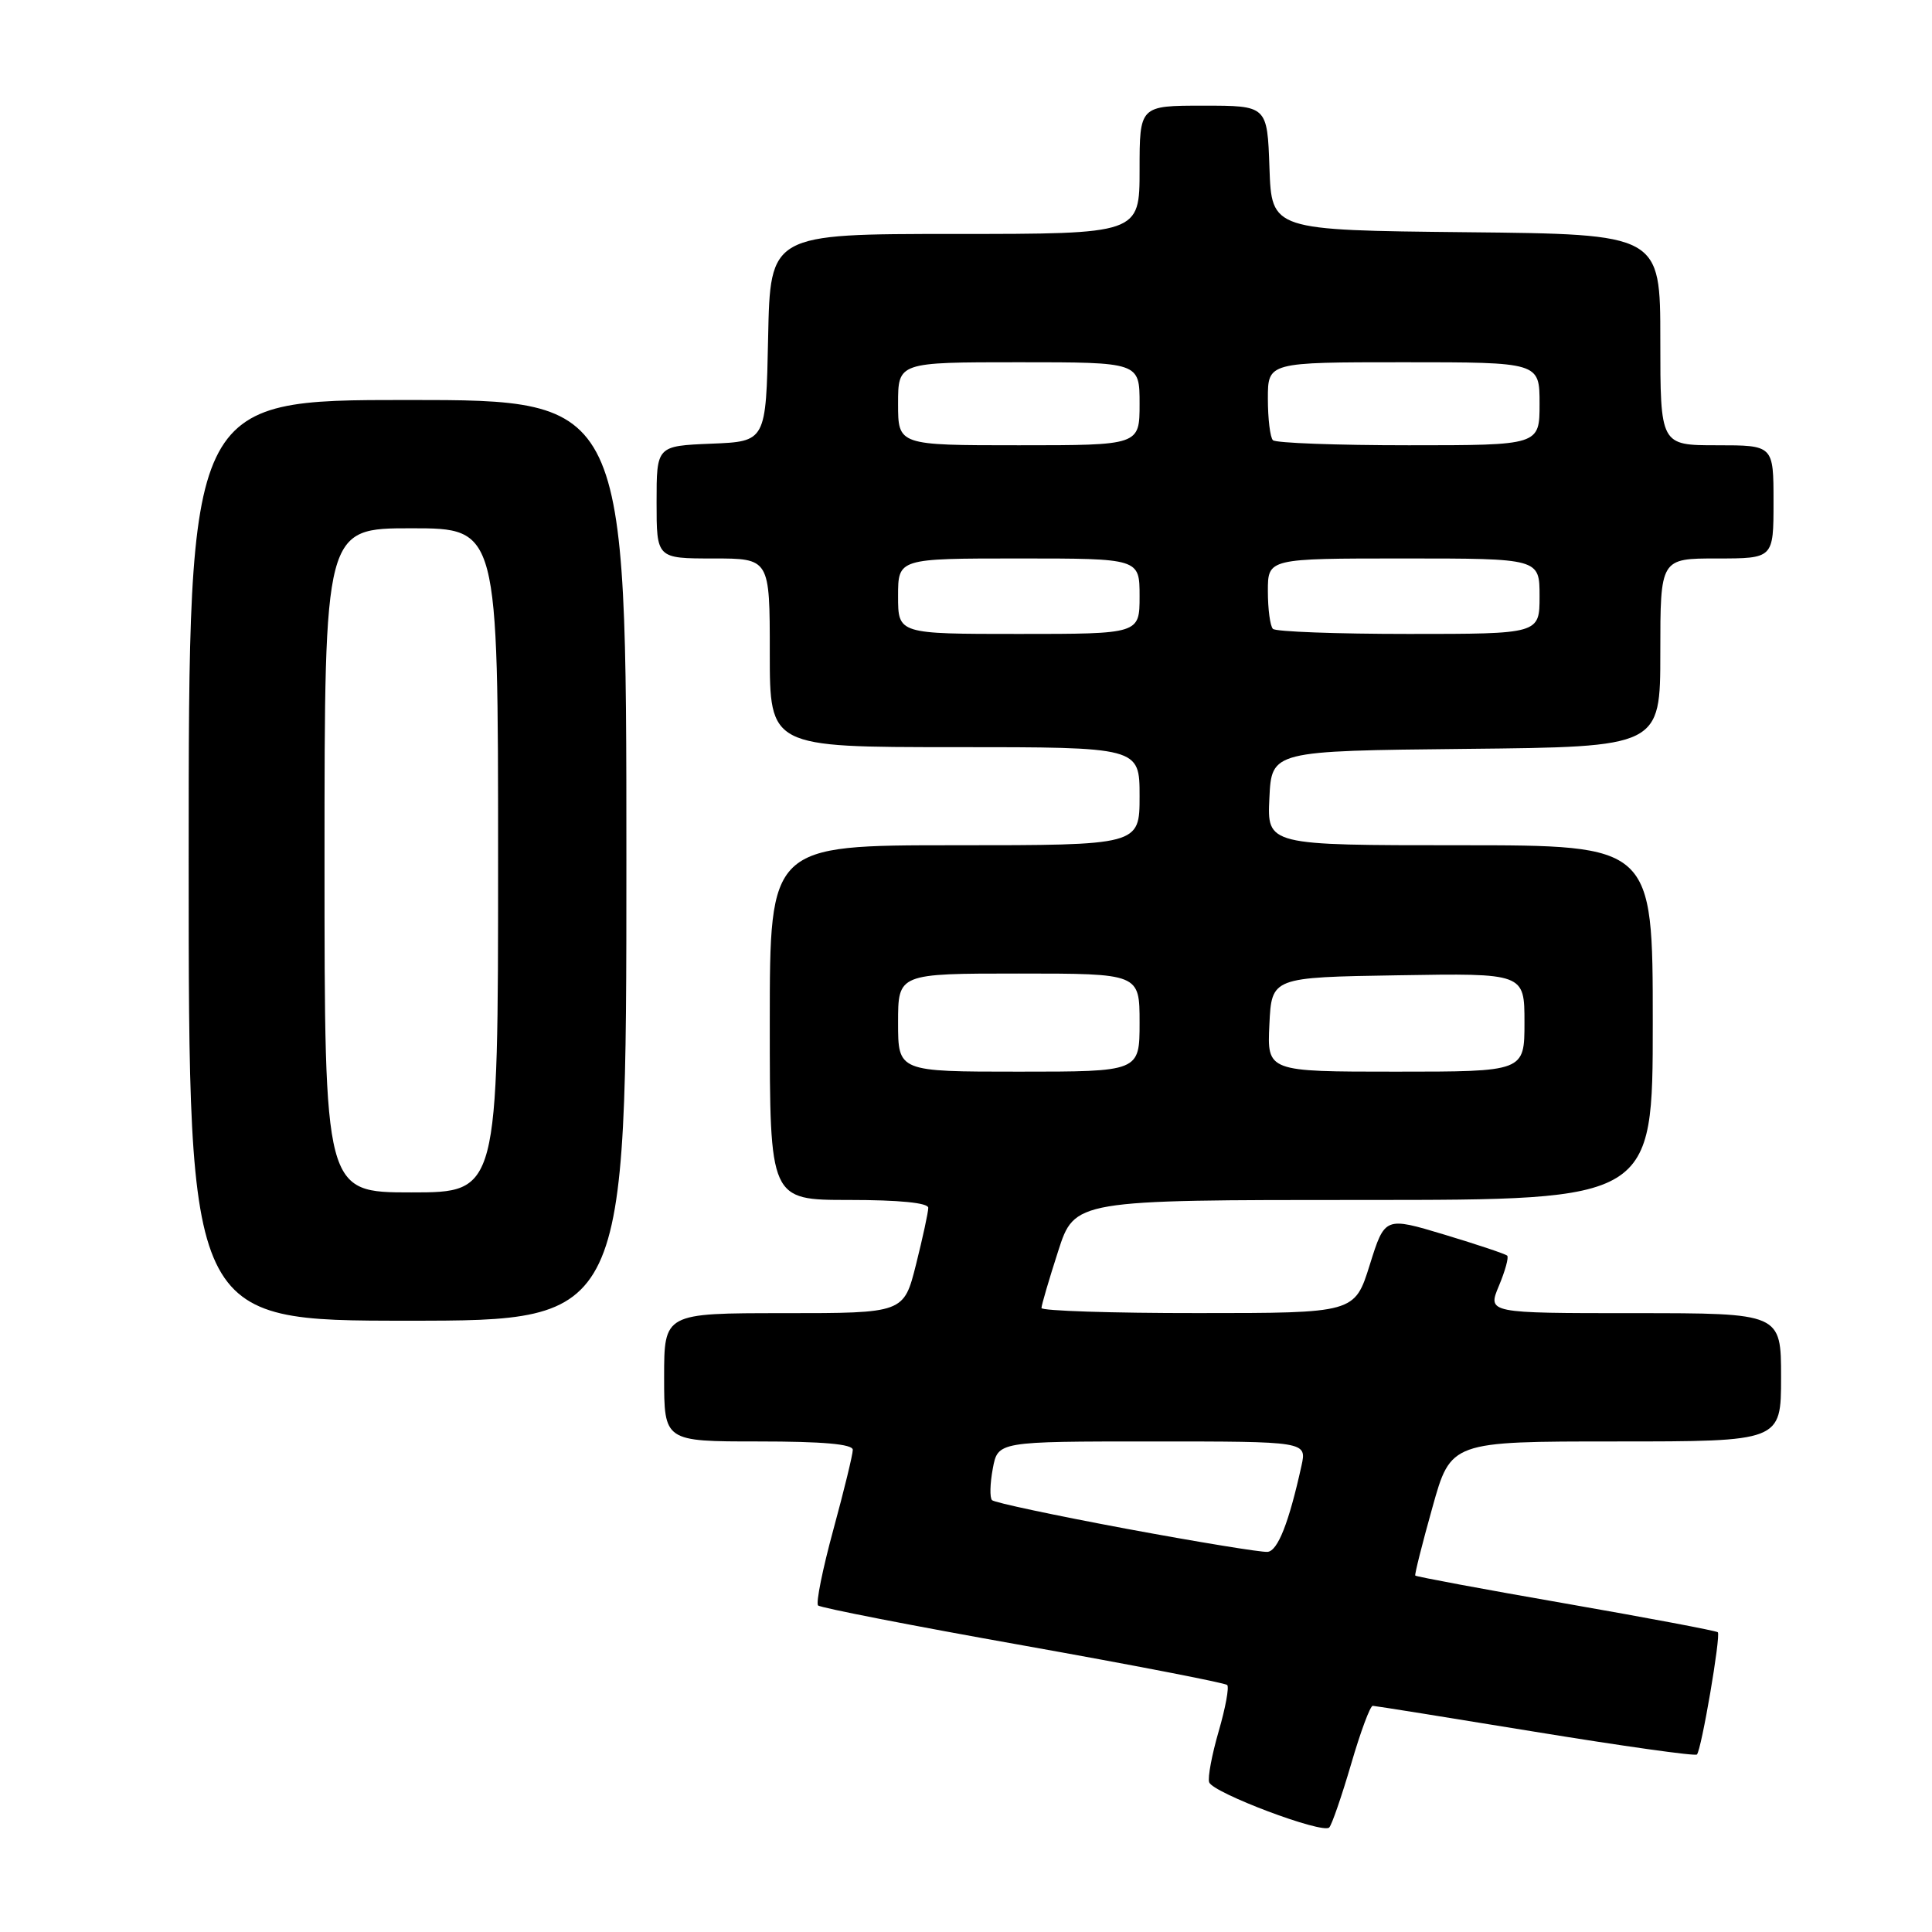 <?xml version="1.0" encoding="UTF-8" standalone="no"?>
<!DOCTYPE svg PUBLIC "-//W3C//DTD SVG 1.1//EN" "http://www.w3.org/Graphics/SVG/1.1/DTD/svg11.dtd" >
<svg xmlns="http://www.w3.org/2000/svg" xmlns:xlink="http://www.w3.org/1999/xlink" version="1.1" viewBox="0 0 256 256">
 <g >
 <path fill="currentColor"
d=" M 179.03 233.75 C 180.27 229.49 181.56 226.01 181.90 226.03 C 182.23 226.04 191.93 227.59 203.46 229.48 C 214.99 231.36 224.62 232.72 224.85 232.48 C 225.45 231.88 228.04 216.71 227.62 216.28 C 227.42 216.09 218.37 214.38 207.48 212.48 C 196.60 210.59 187.62 208.91 187.53 208.77 C 187.43 208.62 188.45 204.56 189.80 199.75 C 192.24 191.00 192.24 191.00 214.12 191.00 C 236.00 191.00 236.00 191.00 236.00 182.50 C 236.00 174.00 236.00 174.00 216.55 174.00 C 197.10 174.00 197.10 174.00 198.61 170.39 C 199.44 168.41 199.94 166.60 199.71 166.38 C 199.49 166.16 195.75 164.91 191.41 163.60 C 183.50 161.22 183.50 161.22 181.50 167.60 C 179.50 173.99 179.50 173.99 158.75 173.99 C 147.34 174.00 138.00 173.69 138.00 173.32 C 138.00 172.95 138.99 169.57 140.20 165.82 C 142.39 159.00 142.39 159.00 180.70 159.00 C 219.00 159.00 219.00 159.00 219.00 135.50 C 219.00 112.00 219.00 112.00 193.45 112.00 C 167.90 112.00 167.90 112.00 168.20 105.75 C 168.50 99.50 168.50 99.50 194.25 99.23 C 220.00 98.97 220.00 98.97 220.00 86.48 C 220.00 74.00 220.00 74.00 227.50 74.00 C 235.00 74.00 235.00 74.00 235.00 66.50 C 235.00 59.00 235.00 59.00 227.50 59.00 C 220.00 59.00 220.00 59.00 220.00 45.02 C 220.00 31.03 220.00 31.03 194.25 30.77 C 168.50 30.50 168.50 30.50 168.21 22.25 C 167.92 14.00 167.92 14.00 159.46 14.00 C 151.00 14.00 151.00 14.00 151.00 22.50 C 151.00 31.00 151.00 31.00 126.53 31.00 C 102.06 31.00 102.06 31.00 101.78 44.75 C 101.50 58.50 101.50 58.50 94.25 58.79 C 87.00 59.09 87.00 59.09 87.00 66.54 C 87.00 74.00 87.00 74.00 94.50 74.00 C 102.00 74.00 102.00 74.00 102.00 86.50 C 102.00 99.00 102.00 99.00 126.50 99.00 C 151.00 99.00 151.00 99.00 151.00 105.50 C 151.00 112.00 151.00 112.00 126.50 112.00 C 102.00 112.00 102.00 112.00 102.00 135.50 C 102.00 159.00 102.00 159.00 112.50 159.00 C 119.13 159.00 123.00 159.38 123.00 160.04 C 123.00 160.62 122.27 163.99 121.38 167.54 C 119.76 174.00 119.76 174.00 103.88 174.00 C 88.00 174.00 88.00 174.00 88.00 182.50 C 88.00 191.00 88.00 191.00 100.50 191.00 C 109.03 191.00 113.00 191.35 113.00 192.11 C 113.00 192.73 111.84 197.49 110.42 202.70 C 109.00 207.91 108.09 212.42 108.40 212.73 C 108.70 213.04 120.91 215.42 135.52 218.02 C 150.14 220.63 162.32 222.99 162.61 223.27 C 162.89 223.55 162.38 226.32 161.48 229.41 C 160.58 232.51 160.01 235.54 160.22 236.16 C 160.69 237.56 175.27 243.05 176.13 242.15 C 176.48 241.79 177.78 238.01 179.03 233.75 Z  M 83.00 114.00 C 83.00 53.00 83.00 53.00 54.00 53.00 C 25.00 53.00 25.00 53.00 25.00 114.00 C 25.00 175.00 25.00 175.00 54.00 175.00 C 83.00 175.00 83.00 175.00 83.00 114.00 Z  M 149.26 202.57 C 139.78 200.80 131.77 199.10 131.45 198.78 C 131.13 198.46 131.18 196.58 131.55 194.60 C 132.22 191.00 132.22 191.00 152.69 191.00 C 173.16 191.00 173.16 191.00 172.45 194.23 C 170.79 201.76 169.32 205.50 167.96 205.63 C 167.16 205.71 158.74 204.33 149.26 202.57 Z  M 119.00 135.50 C 119.00 129.00 119.00 129.00 135.00 129.00 C 151.00 129.00 151.00 129.00 151.00 135.50 C 151.00 142.00 151.00 142.00 135.00 142.00 C 119.00 142.00 119.00 142.00 119.00 135.50 Z  M 168.20 135.75 C 168.50 129.50 168.50 129.50 185.25 129.23 C 202.00 128.95 202.00 128.95 202.00 135.48 C 202.00 142.00 202.00 142.00 184.95 142.00 C 167.90 142.00 167.90 142.00 168.20 135.75 Z  M 119.00 79.00 C 119.00 74.00 119.00 74.00 135.00 74.00 C 151.00 74.00 151.00 74.00 151.00 79.00 C 151.00 84.00 151.00 84.00 135.00 84.00 C 119.00 84.00 119.00 84.00 119.00 79.00 Z  M 168.67 83.33 C 168.30 82.97 168.00 80.72 168.00 78.33 C 168.00 74.00 168.00 74.00 186.00 74.00 C 204.00 74.00 204.00 74.00 204.00 79.00 C 204.00 84.00 204.00 84.00 186.67 84.00 C 177.13 84.00 169.03 83.70 168.67 83.33 Z  M 119.00 53.50 C 119.00 48.00 119.00 48.00 135.00 48.00 C 151.00 48.00 151.00 48.00 151.00 53.50 C 151.00 59.00 151.00 59.00 135.00 59.00 C 119.00 59.00 119.00 59.00 119.00 53.50 Z  M 168.67 58.33 C 168.30 57.97 168.00 55.49 168.00 52.83 C 168.00 48.00 168.00 48.00 186.00 48.00 C 204.00 48.00 204.00 48.00 204.00 53.50 C 204.00 59.00 204.00 59.00 186.67 59.00 C 177.13 59.00 169.03 58.70 168.67 58.33 Z  M 43.00 114.00 C 43.00 70.00 43.00 70.00 54.50 70.00 C 66.00 70.00 66.00 70.00 66.00 114.00 C 66.00 158.00 66.00 158.00 54.50 158.00 C 43.00 158.00 43.00 158.00 43.00 114.00 Z "/>
</g>
</svg>